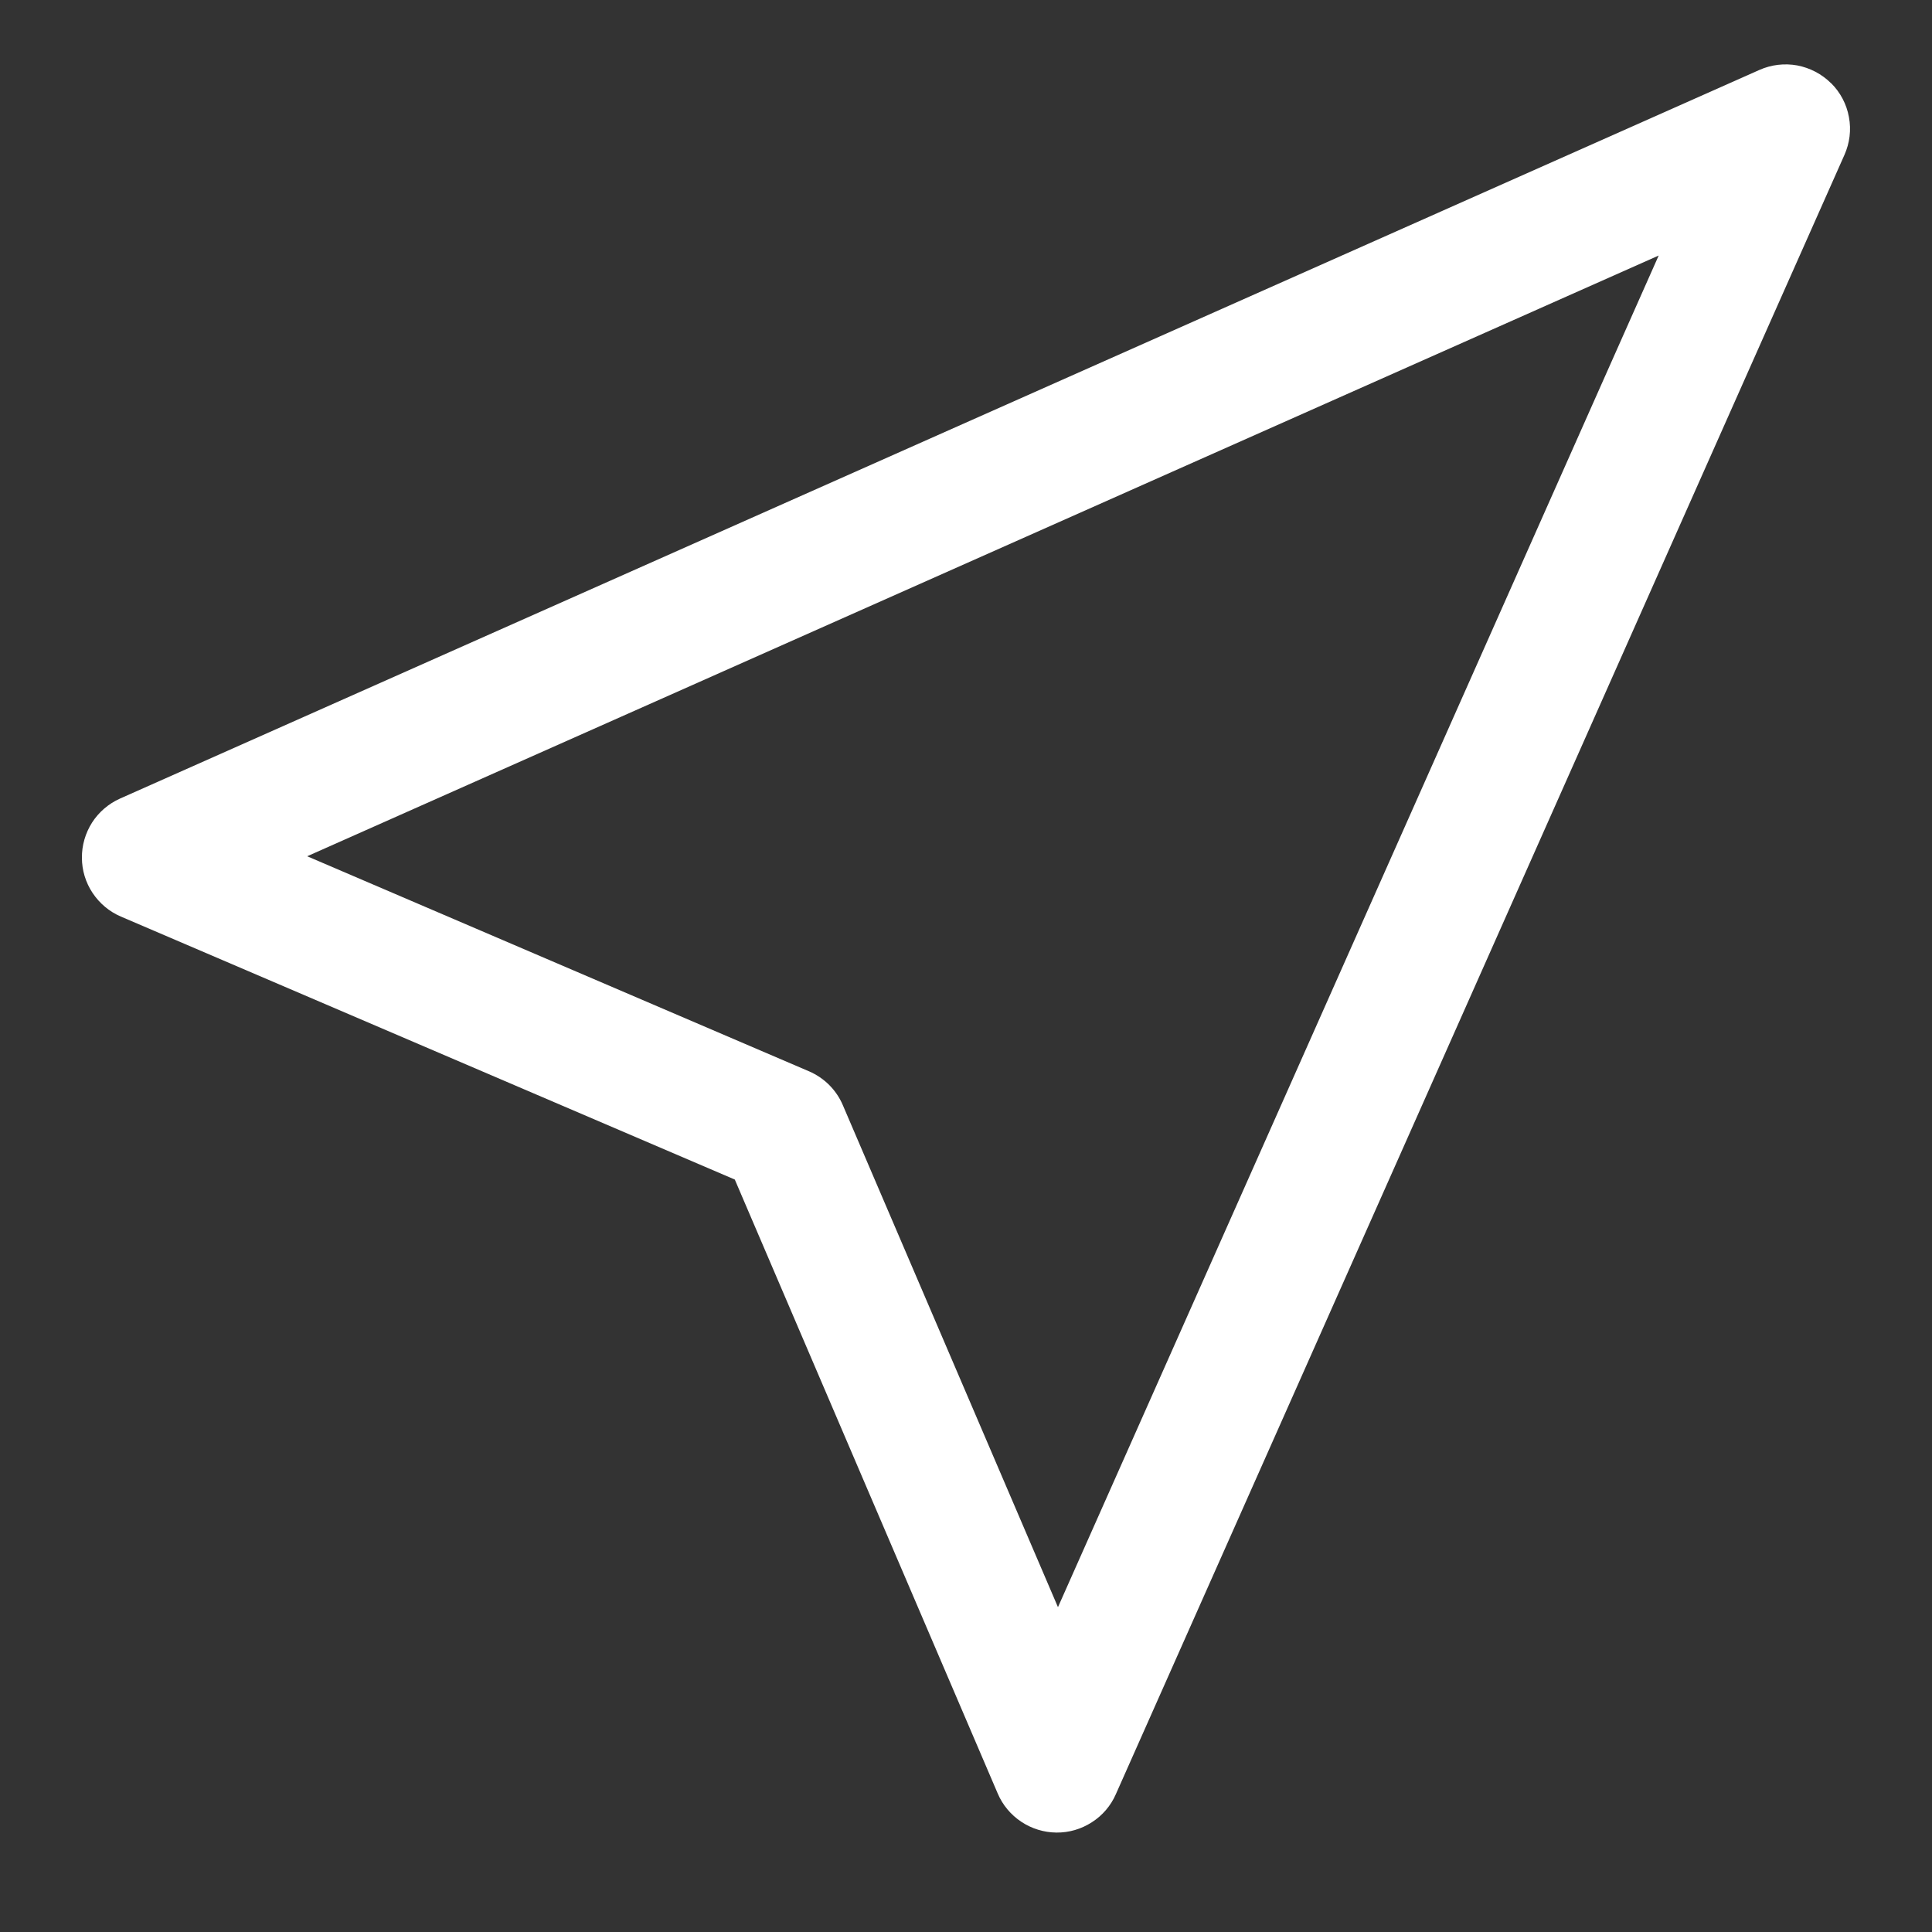 <svg width="15" height="15" viewBox="0 0 15 15" fill="none" xmlns="http://www.w3.org/2000/svg">
<rect x="0" y="0" width="15" height="15" fill="#333333" stroke="none"/>
<path d="M14.217 0.646C14.289 0.718 14.337 0.809 14.355 0.909C14.374 1.008 14.361 1.111 14.32 1.203L8.663 13.931C8.624 14.02 8.559 14.096 8.477 14.148C8.395 14.201 8.3 14.229 8.202 14.228C8.105 14.227 8.01 14.198 7.929 14.144C7.848 14.09 7.784 14.014 7.746 13.924L5.705 9.158L0.938 7.116C0.849 7.078 0.773 7.014 0.719 6.933C0.665 6.852 0.636 6.757 0.636 6.66C0.635 6.563 0.663 6.468 0.715 6.386C0.768 6.304 0.843 6.24 0.932 6.2L13.66 0.543C13.752 0.502 13.855 0.49 13.954 0.508C14.053 0.527 14.145 0.575 14.216 0.646H14.217ZM2.385 6.648L6.282 8.318C6.4 8.369 6.494 8.463 6.544 8.581L8.214 12.478L12.878 1.984L2.385 6.648Z" fill="white"/>
</svg>
